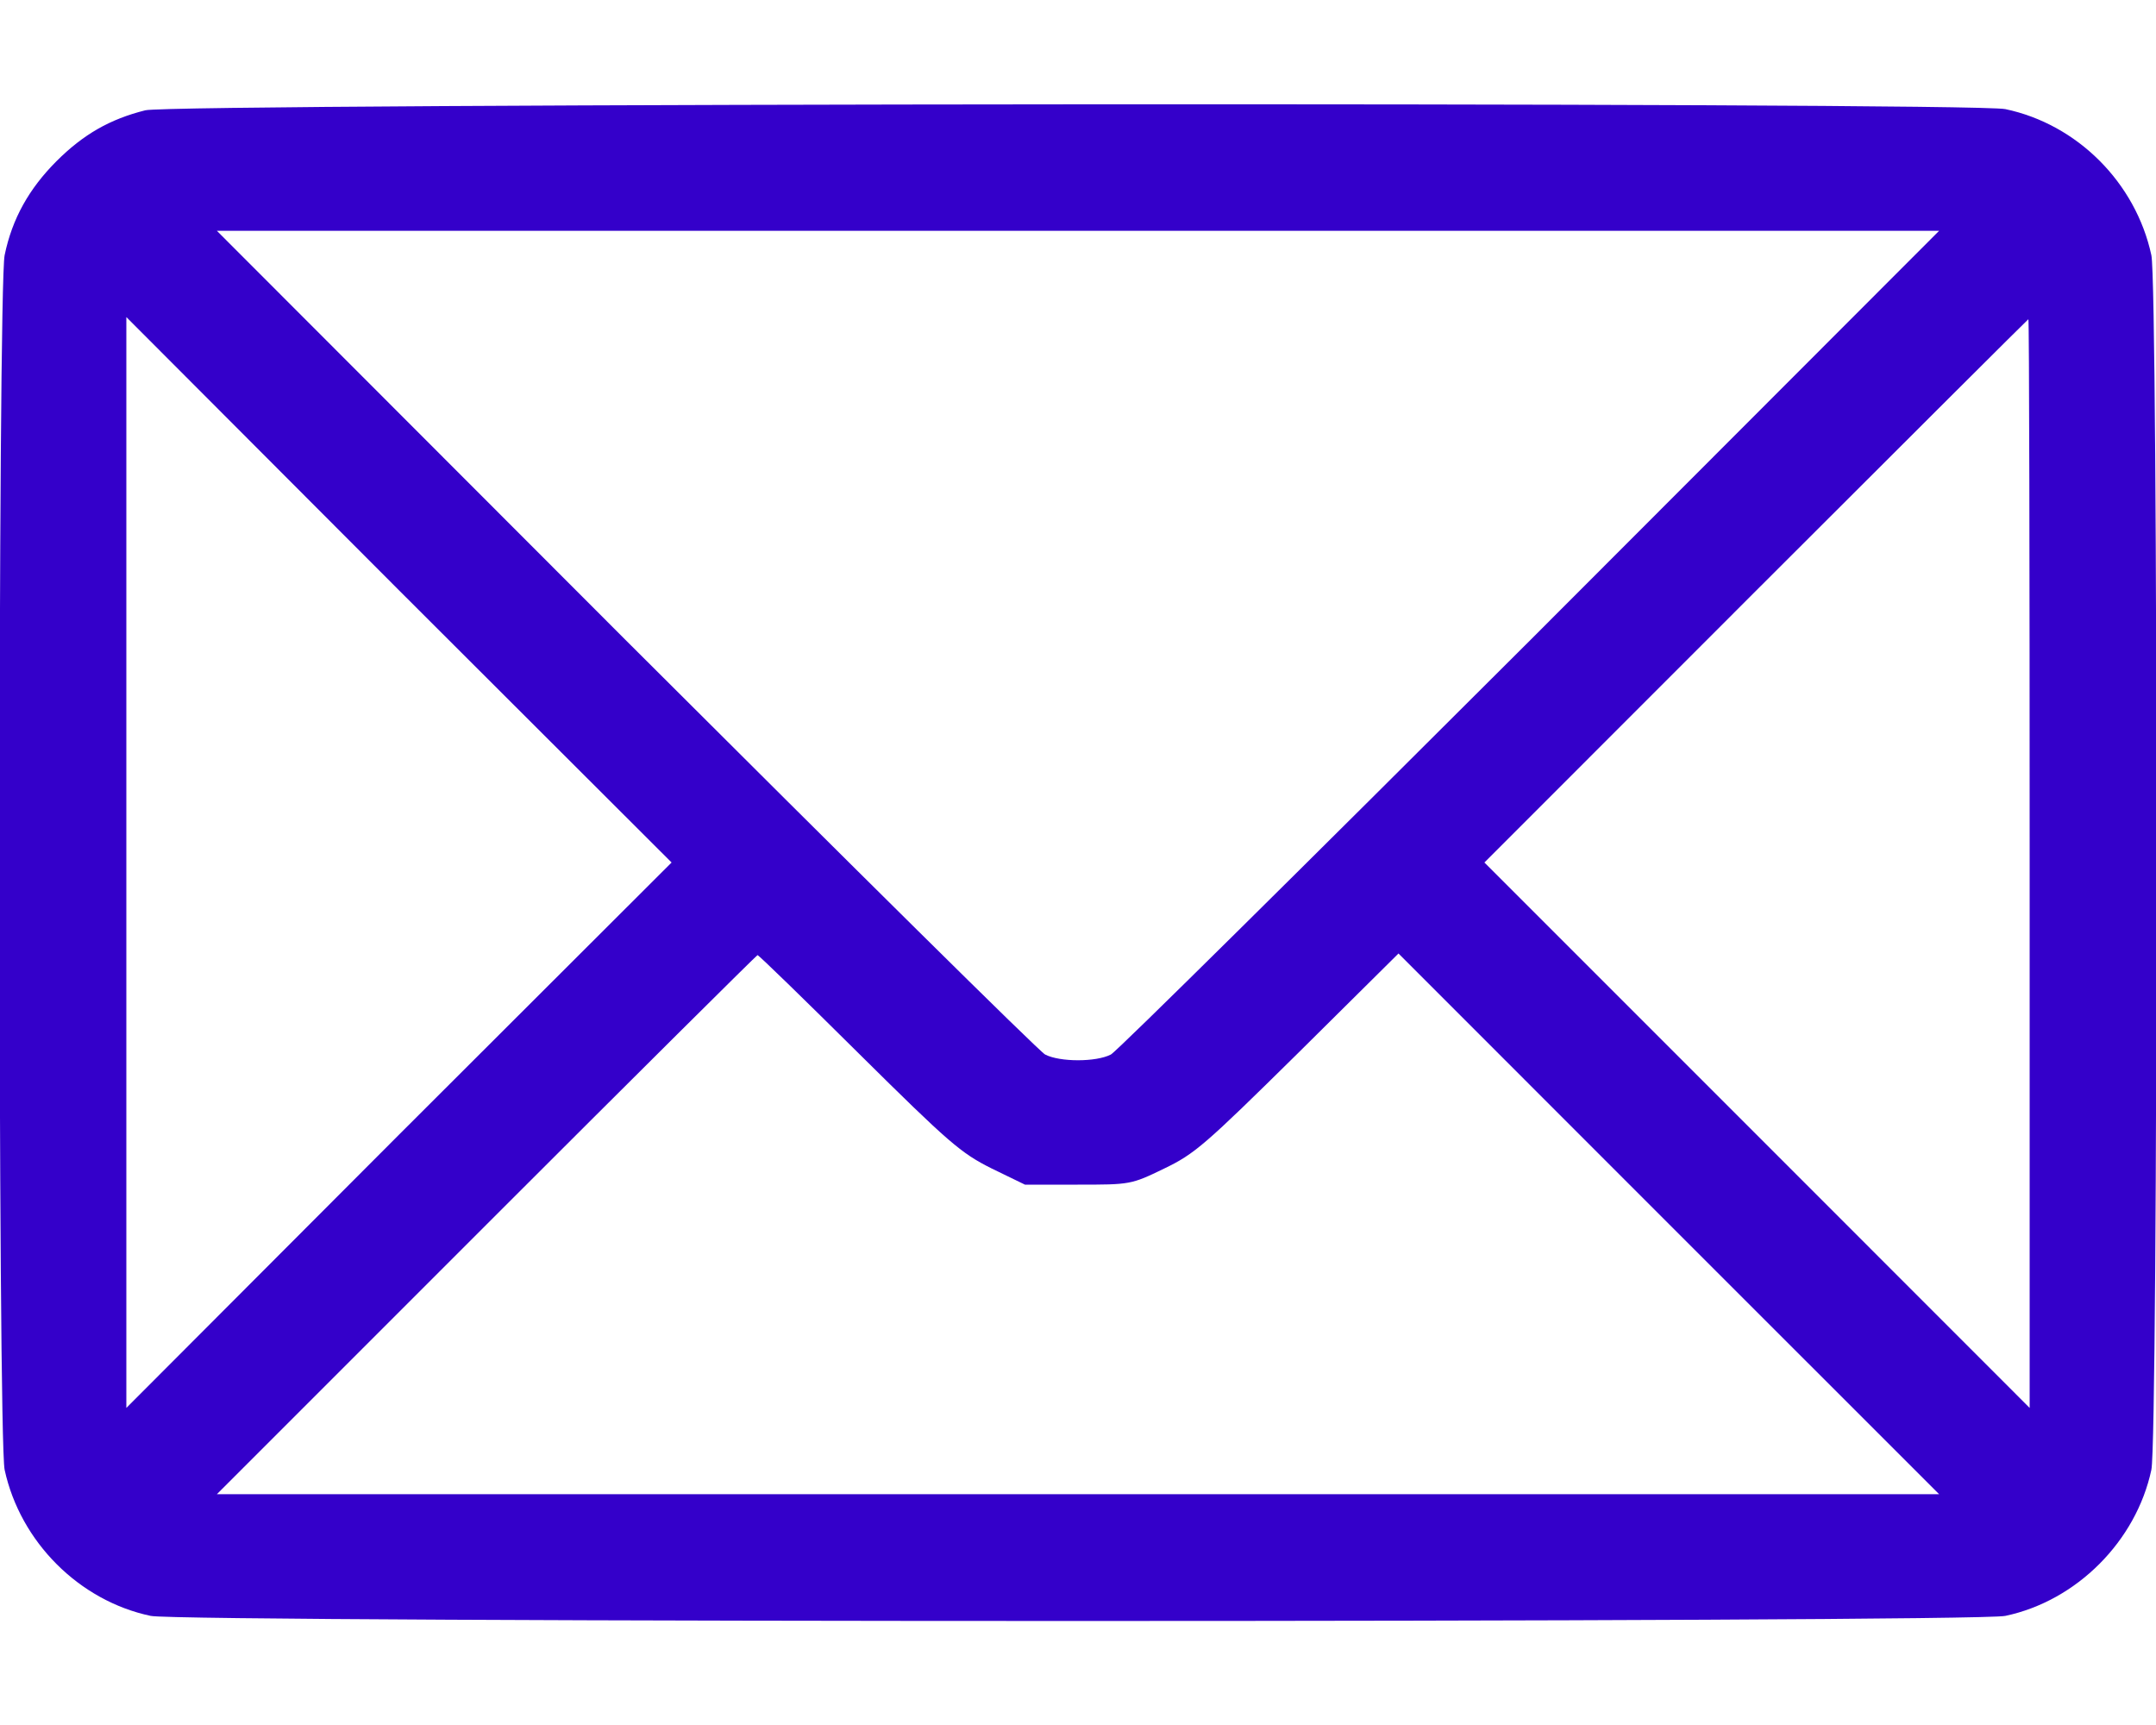 <svg width="20" height="16" viewBox="0 0 20 16" fill="none" xmlns="http://www.w3.org/2000/svg">
<path d="M1.348 1.023C1.02 1.105 0.773 1.246 0.523 1.496C0.27 1.75 0.113 2.027 0.043 2.367C-0.02 2.664 -0.02 13.344 0.043 13.633C0.188 14.301 0.734 14.848 1.398 14.988C1.691 15.051 18.309 15.051 18.602 14.988C19.266 14.848 19.816 14.293 19.957 13.633C20.02 13.336 20.02 2.656 19.957 2.367C19.812 1.695 19.27 1.152 18.602 1.012C18.285 0.945 1.613 0.957 1.348 1.023ZM14.199 5.934C12.113 8.016 10.363 9.75 10.305 9.781C10.168 9.852 9.832 9.852 9.695 9.781C9.637 9.75 7.887 8.016 5.801 5.934L2.012 2.141H10H17.988L14.199 5.934ZM3.699 10.527L1.172 13.059V8V2.941L3.699 5.473L6.23 8L3.699 10.527ZM18.828 8.008V13.059L16.301 10.531L13.77 8L16.289 5.48C17.676 4.094 18.812 2.961 18.816 2.961C18.824 2.961 18.828 5.234 18.828 8.008ZM7.965 9.77C8.805 10.602 8.914 10.695 9.195 10.836L9.508 10.988H9.996C10.484 10.988 10.492 10.988 10.797 10.84C11.082 10.703 11.172 10.625 12.039 9.77L12.973 8.844L15.48 11.352L17.988 13.859H10H2.012L4.512 11.359C5.887 9.984 7.02 8.859 7.027 8.859C7.039 8.859 7.461 9.27 7.965 9.77Z" fill="#3400CA"/>
</svg>
